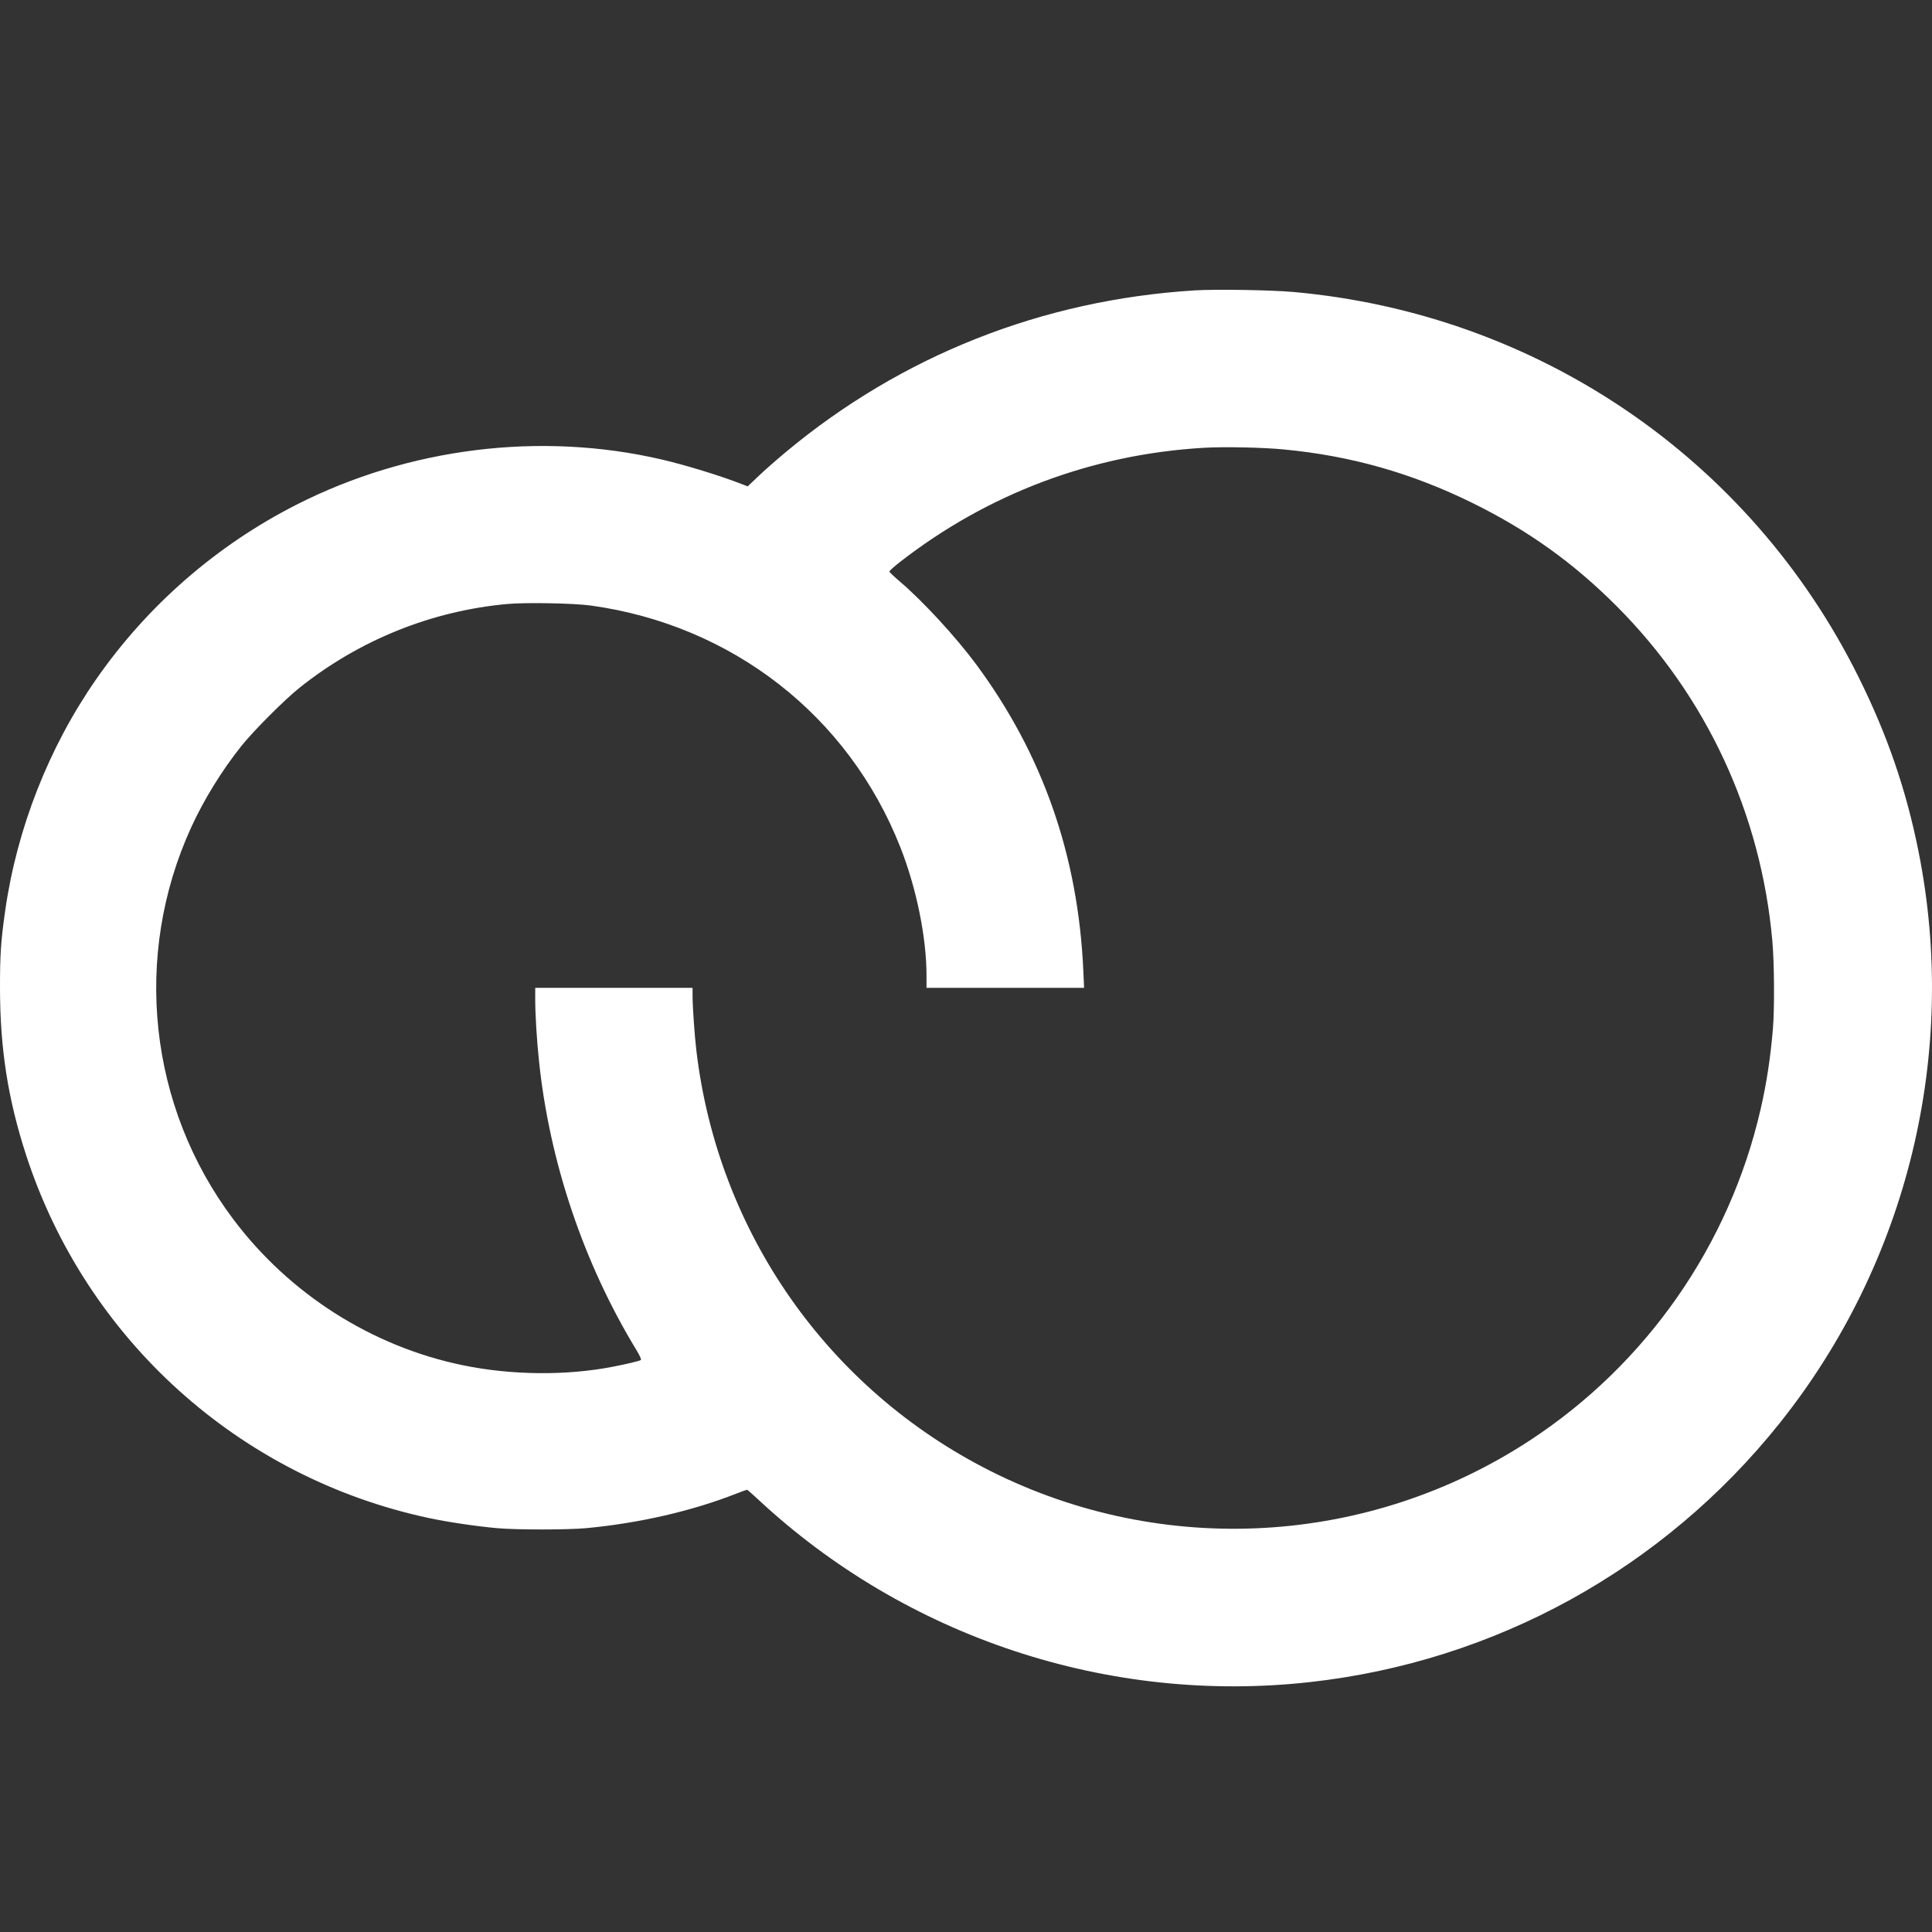 <svg width="32" height="32" viewBox="0 0 32 32" fill="none" xmlns="http://www.w3.org/2000/svg">
<rect x="0" y="0" width="32" height="32" fill="#333333" stroke="none"/>
<path fill-rule="evenodd" clip-rule="evenodd" d="M19.784 4.81C17.259 4.968 14.932 5.889 13.009 7.493C12.866 7.612 12.666 7.788 12.566 7.883L12.384 8.056L12.302 8.024C11.943 7.883 11.361 7.704 10.961 7.611C8.954 7.144 6.771 7.414 4.911 8.359C3.588 9.031 2.442 10.028 1.592 11.252C0.81 12.375 0.282 13.718 0.087 15.077C0.014 15.586 -0.001 15.814 3.94701e-05 16.38C0.002 17.374 0.132 18.206 0.431 19.127C1.422 22.179 3.957 24.467 7.092 25.141C7.409 25.209 7.87 25.278 8.231 25.311C8.538 25.34 9.405 25.34 9.71 25.311C10.592 25.228 11.461 25.028 12.204 24.736C12.29 24.702 12.366 24.675 12.373 24.675C12.38 24.675 12.458 24.743 12.547 24.826C15.002 27.118 18.359 28.232 21.695 27.861C24.764 27.52 27.548 25.986 29.475 23.574C31.6 20.914 32.444 17.436 31.776 14.099C31.571 13.077 31.26 12.172 30.782 11.211C28.986 7.595 25.468 5.198 21.422 4.836C21.05 4.803 20.137 4.788 19.784 4.81ZM21.262 7.444C22.376 7.55 23.379 7.834 24.389 8.331C25.307 8.783 26.057 9.319 26.776 10.039C28.264 11.53 29.168 13.475 29.356 15.589C29.388 15.949 29.393 16.707 29.365 17.04C29.325 17.517 29.26 17.945 29.161 18.373C28.645 20.62 27.276 22.587 25.345 23.854C22.673 25.607 19.268 25.803 16.41 24.367C13.713 23.012 11.89 20.408 11.534 17.401C11.504 17.147 11.471 16.676 11.471 16.49V16.362H10.168H8.865V16.561C8.865 16.802 8.891 17.233 8.928 17.578C9.102 19.248 9.67 20.931 10.543 22.364C10.595 22.45 10.625 22.516 10.616 22.525C10.599 22.541 10.385 22.592 10.142 22.639C9.375 22.787 8.472 22.778 7.672 22.614C6.163 22.304 4.796 21.436 3.862 20.192C2.46 18.325 2.193 15.832 3.167 13.703C3.376 13.246 3.675 12.76 3.998 12.356C4.198 12.105 4.716 11.586 4.964 11.389C5.955 10.599 7.15 10.118 8.402 10.004C8.713 9.976 9.507 9.991 9.789 10.03C12.13 10.355 14.053 11.856 14.911 14.029C15.179 14.708 15.346 15.525 15.346 16.162V16.362H16.651H17.956L17.944 16.094C17.86 14.175 17.272 12.494 16.165 10.999C15.829 10.547 15.289 9.96 14.908 9.635C14.811 9.553 14.731 9.476 14.731 9.466C14.73 9.455 14.81 9.383 14.908 9.307C16.366 8.174 18.09 7.526 19.936 7.417C20.267 7.397 20.909 7.41 21.262 7.444Z" fill="white"/>
</svg>

